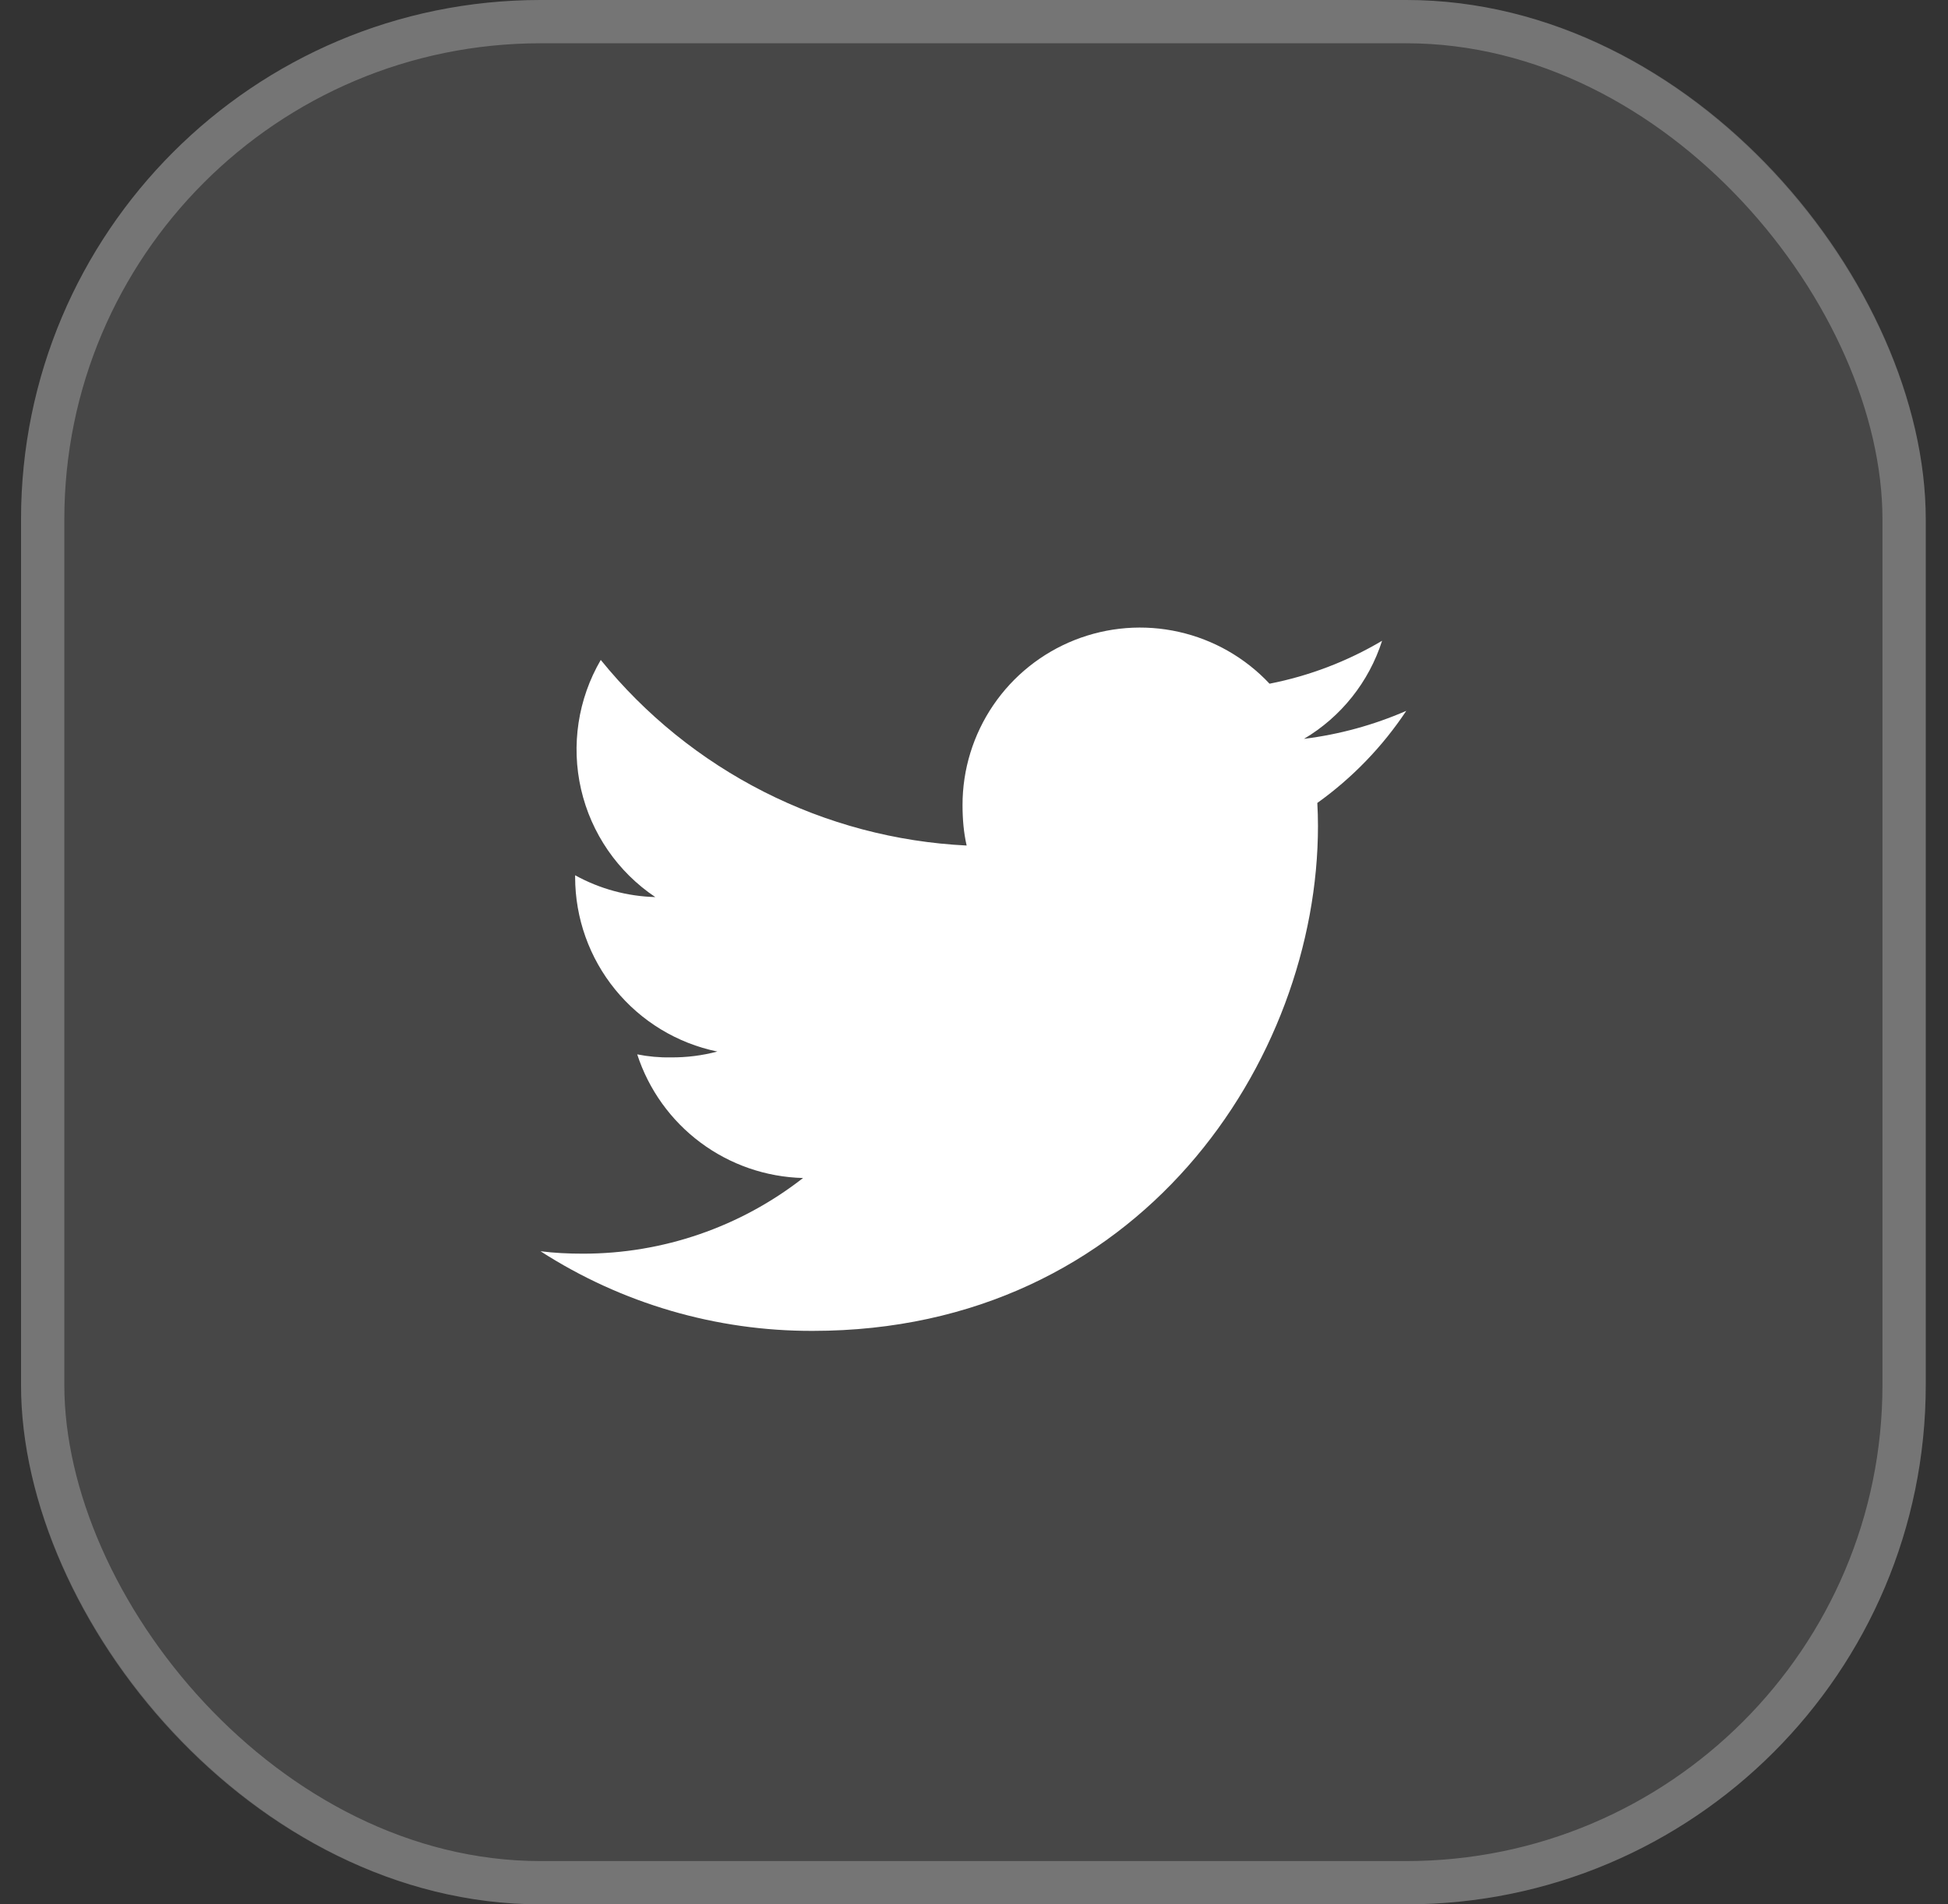 <svg width="45" height="44" viewBox="0 0 45 44" fill="none" xmlns="http://www.w3.org/2000/svg">
<rect x="0" y="0" width="45" height="44" fill="#333333" stroke="none"/>
<rect x="0.486" width="44" height="44" rx="12" fill="white" fill-opacity="0.1"/>
<g clip-path="url(#clip0_392_2031)">
<path d="M32.486 16.424C31.733 16.752 30.938 16.97 30.123 17.071C30.982 16.562 31.623 15.756 31.927 14.805C31.123 15.282 30.244 15.617 29.327 15.797C28.765 15.197 28.035 14.78 27.233 14.6C26.43 14.419 25.592 14.485 24.827 14.787C24.062 15.09 23.406 15.615 22.944 16.295C22.482 16.975 22.234 17.779 22.235 18.601C22.235 18.926 22.262 19.239 22.33 19.536C20.698 19.456 19.102 19.033 17.646 18.294C16.19 17.555 14.906 16.517 13.878 15.248C13.352 16.15 13.189 17.219 13.423 18.237C13.657 19.255 14.271 20.146 15.138 20.727C14.489 20.71 13.854 20.537 13.286 20.223V20.267C13.287 21.214 13.614 22.132 14.213 22.866C14.811 23.599 15.644 24.105 16.571 24.296C16.22 24.389 15.859 24.434 15.496 24.431C15.235 24.436 14.975 24.412 14.72 24.361C14.985 25.175 15.495 25.887 16.181 26.398C16.867 26.91 17.695 27.196 18.551 27.218C17.099 28.352 15.31 28.968 13.467 28.966C13.131 28.966 12.808 28.951 12.486 28.91C14.361 30.118 16.545 30.757 18.776 30.75C26.321 30.75 30.446 24.5 30.446 19.082C30.446 18.901 30.44 18.726 30.431 18.552C31.239 17.974 31.936 17.252 32.486 16.424V16.424Z" fill="white"/>
</g>
<rect x="0.986" y="0.5" width="43" height="43" rx="11.5" stroke="white" stroke-opacity="0.25"/>
<defs>
<clipPath id="clip0_392_2031">
<rect width="20" height="20" fill="white" transform="translate(12.486 12)"/>
</clipPath>
</defs>
</svg>
